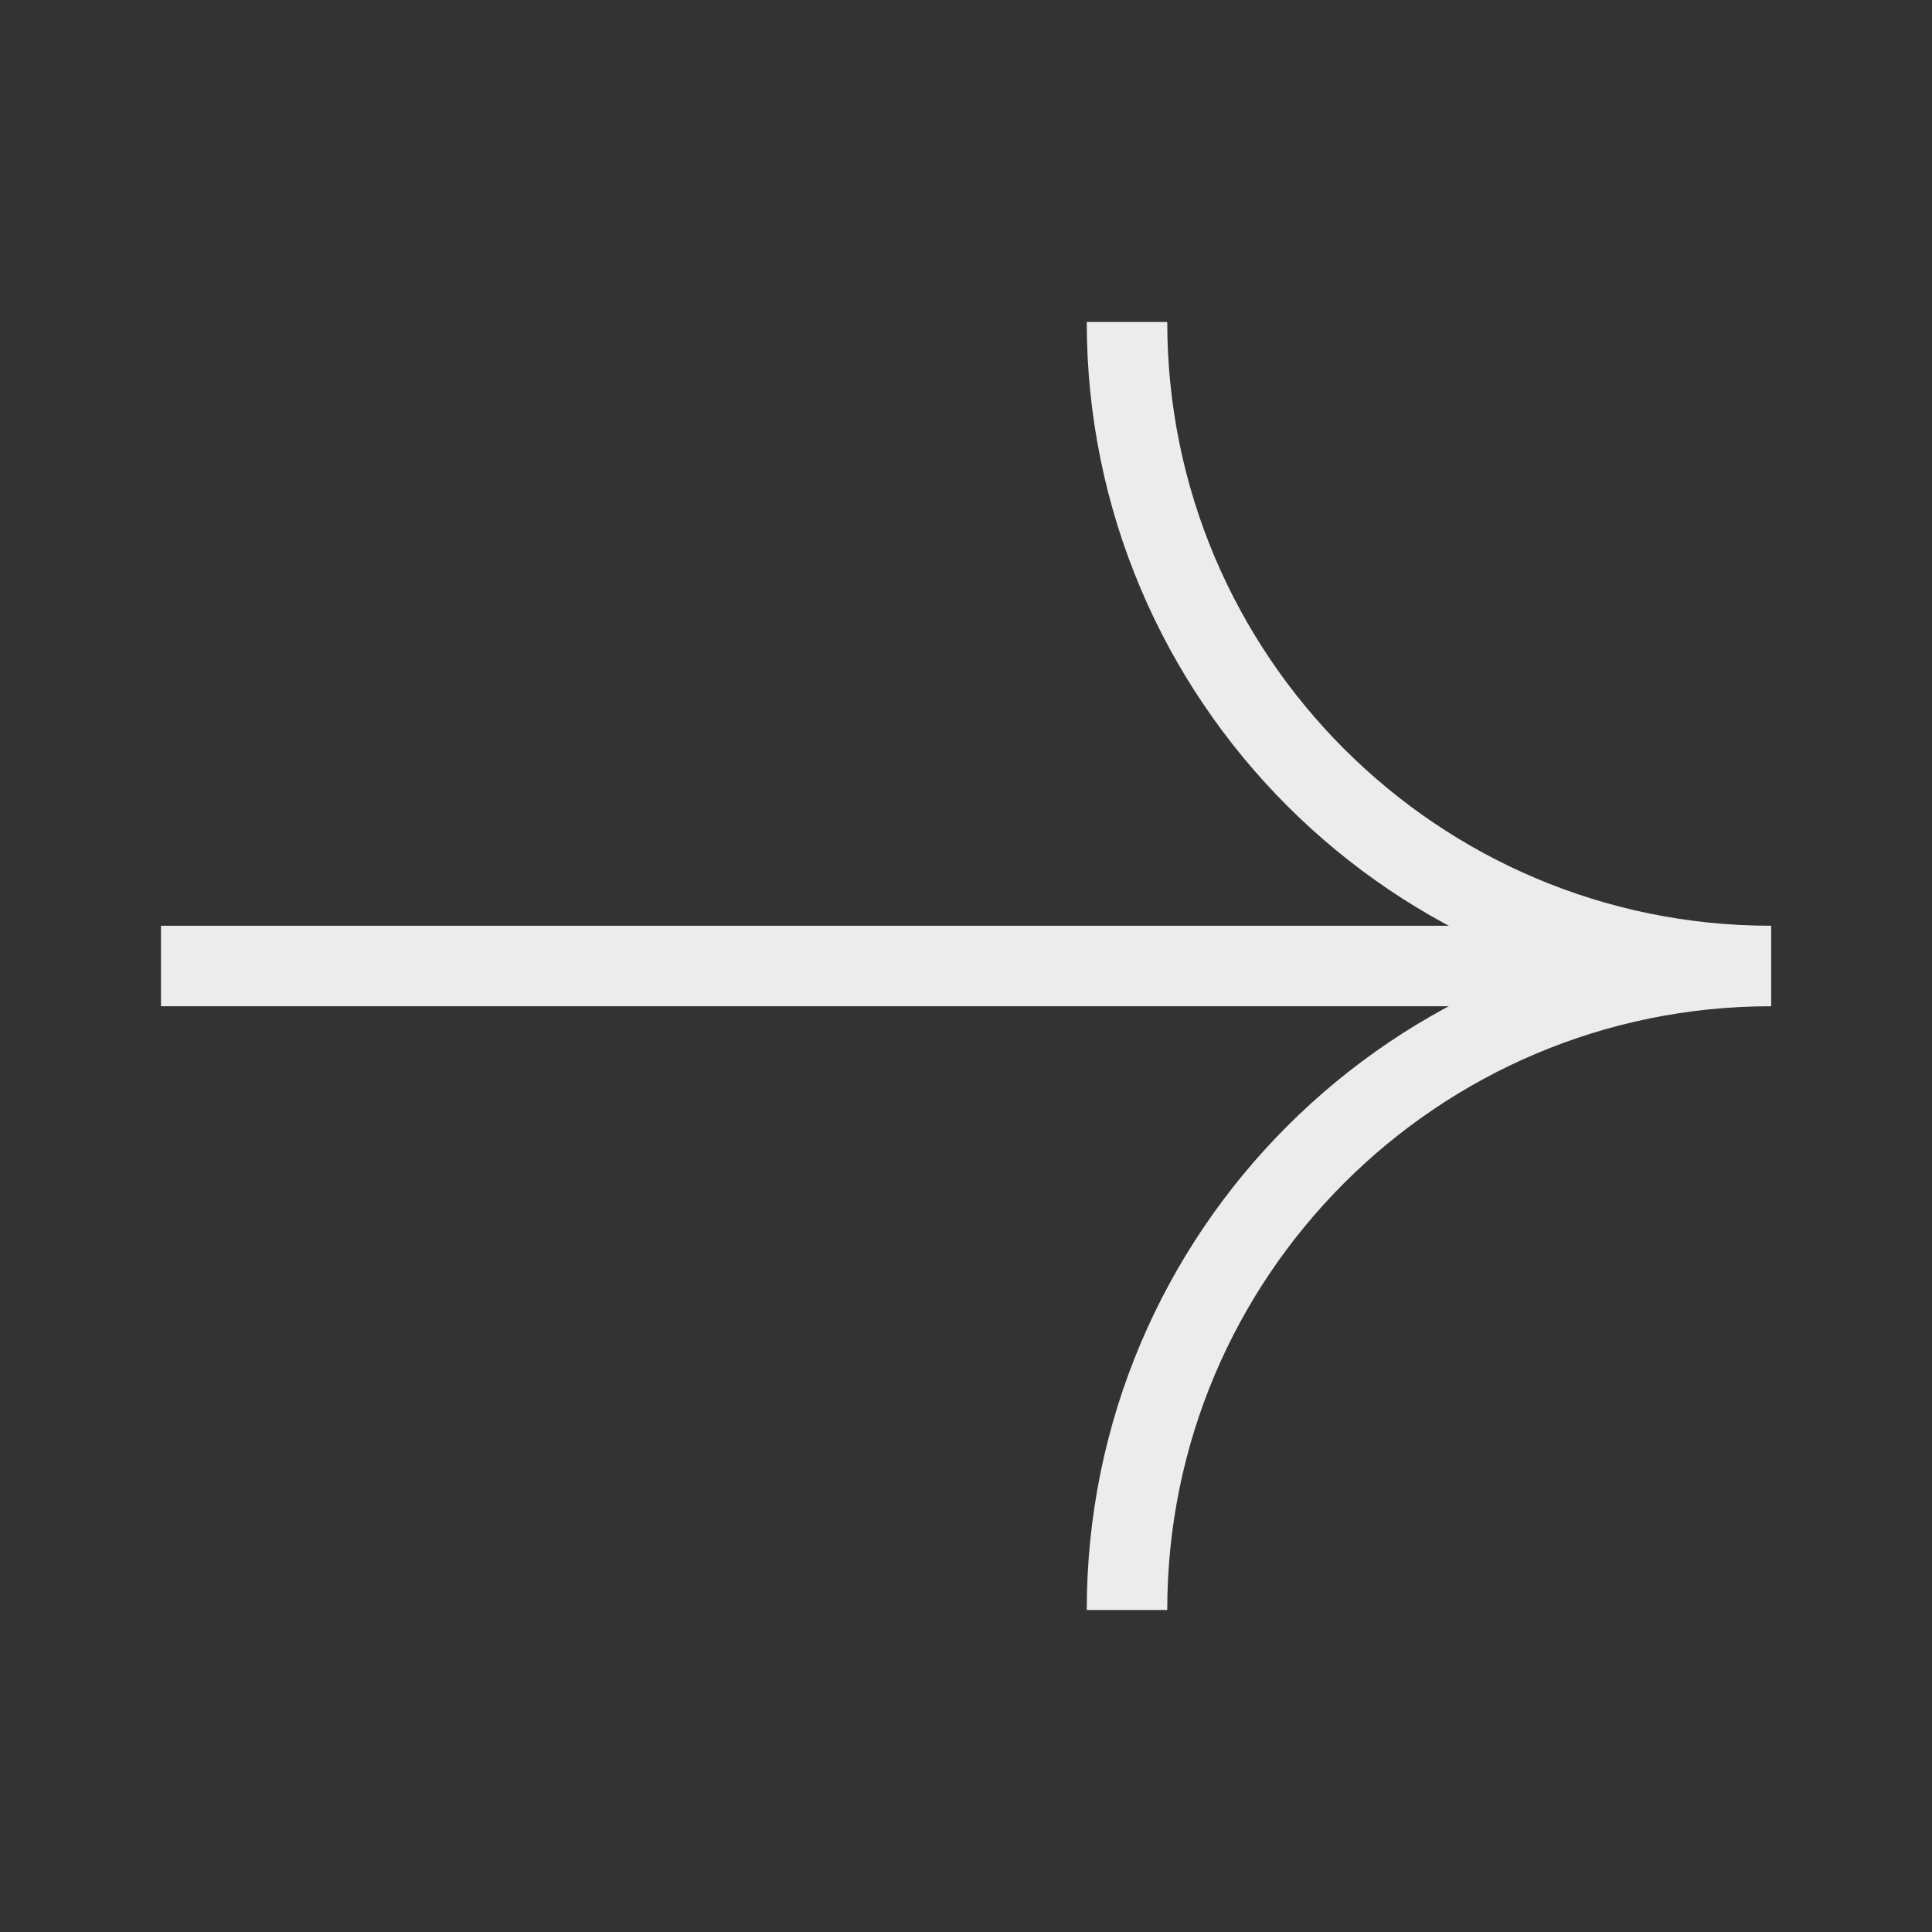 <svg width="24" height="24" viewBox="0 0 24 24" fill="none" xmlns="http://www.w3.org/2000/svg">
<rect x="0" y="0" width="24" height="24" fill="#333333" stroke="none"/>
<path d="M22 12C17.582 12 14 15.582 14 20" stroke="#ECECEC"/>
<path d="M22 12C17.582 12 14 8.418 14 4" stroke="#ECECEC"/>
<path d="M21 12L2 12" stroke="#ECECEC"/>
</svg>
